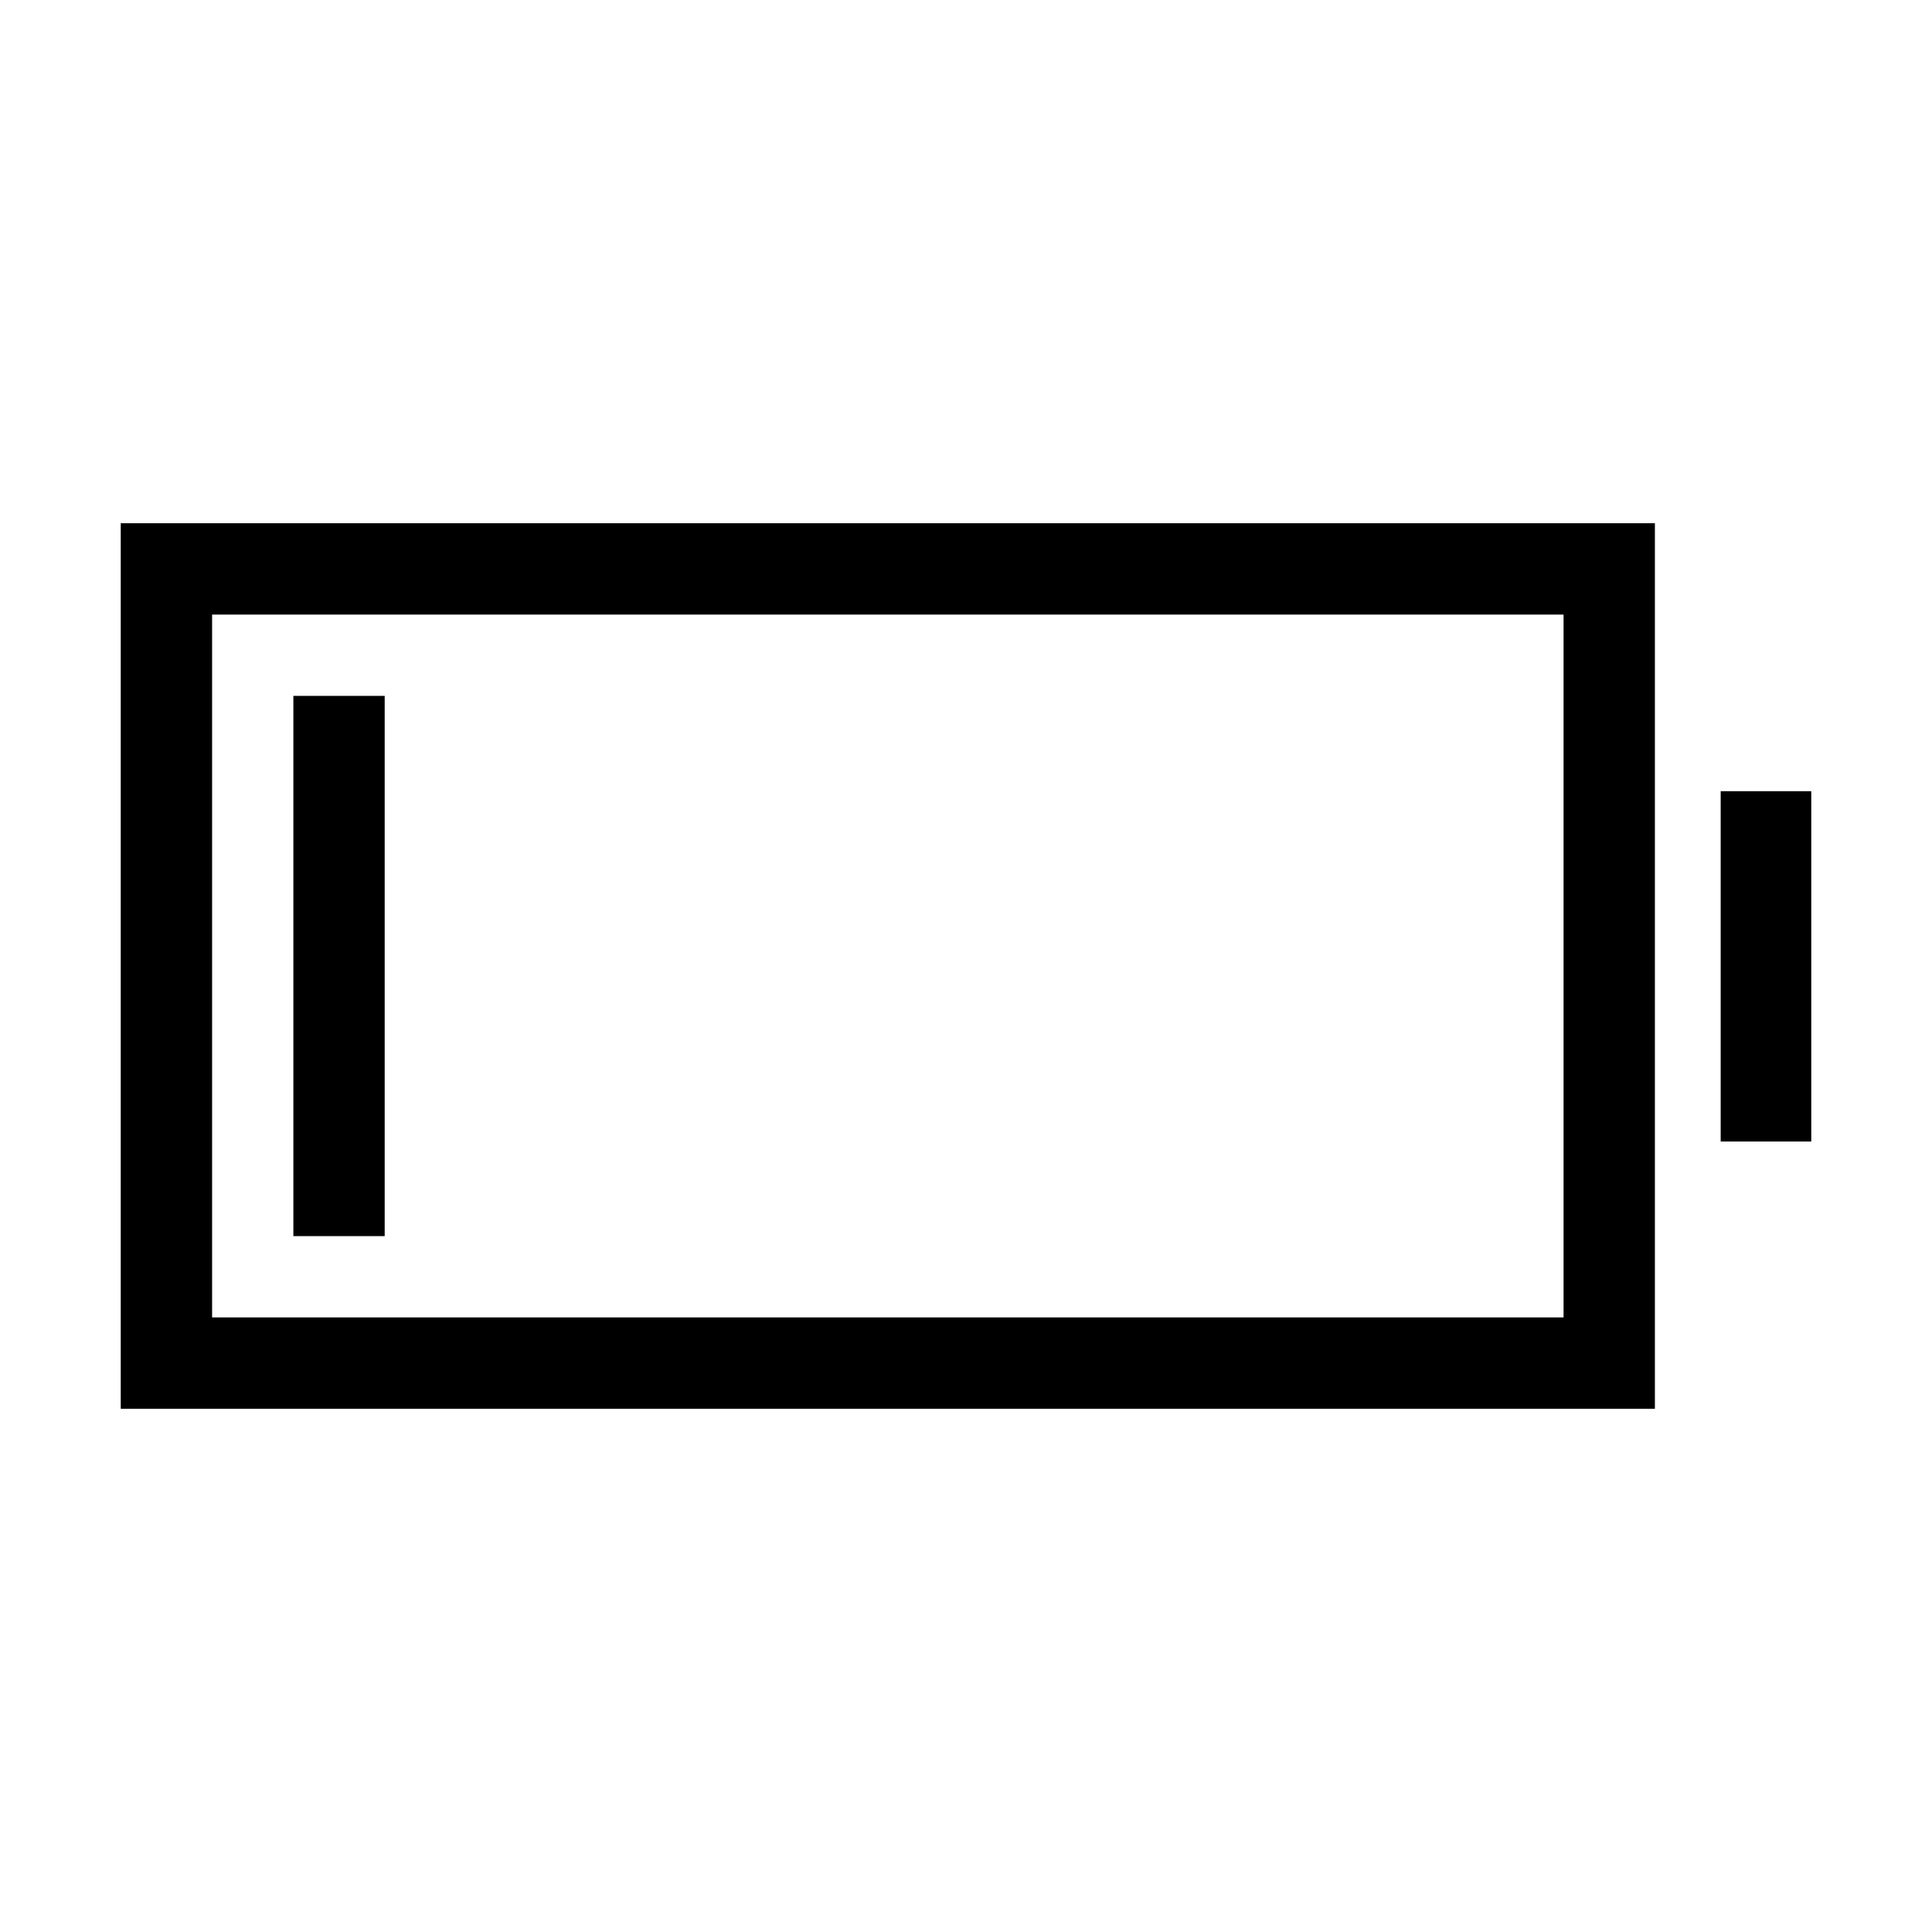 <svg xmlns="http://www.w3.org/2000/svg" height="48" viewBox="0 -960 960 960" width="48"><path d="M60-260v-440h762.31v440H60Zm45.39-45.39h671.53v-349.22H105.39v349.22ZM855-392.77v-174.08h45v174.08h-45Zm-709.23 47v-268.46h45.38v268.46h-45.38Z"/></svg>